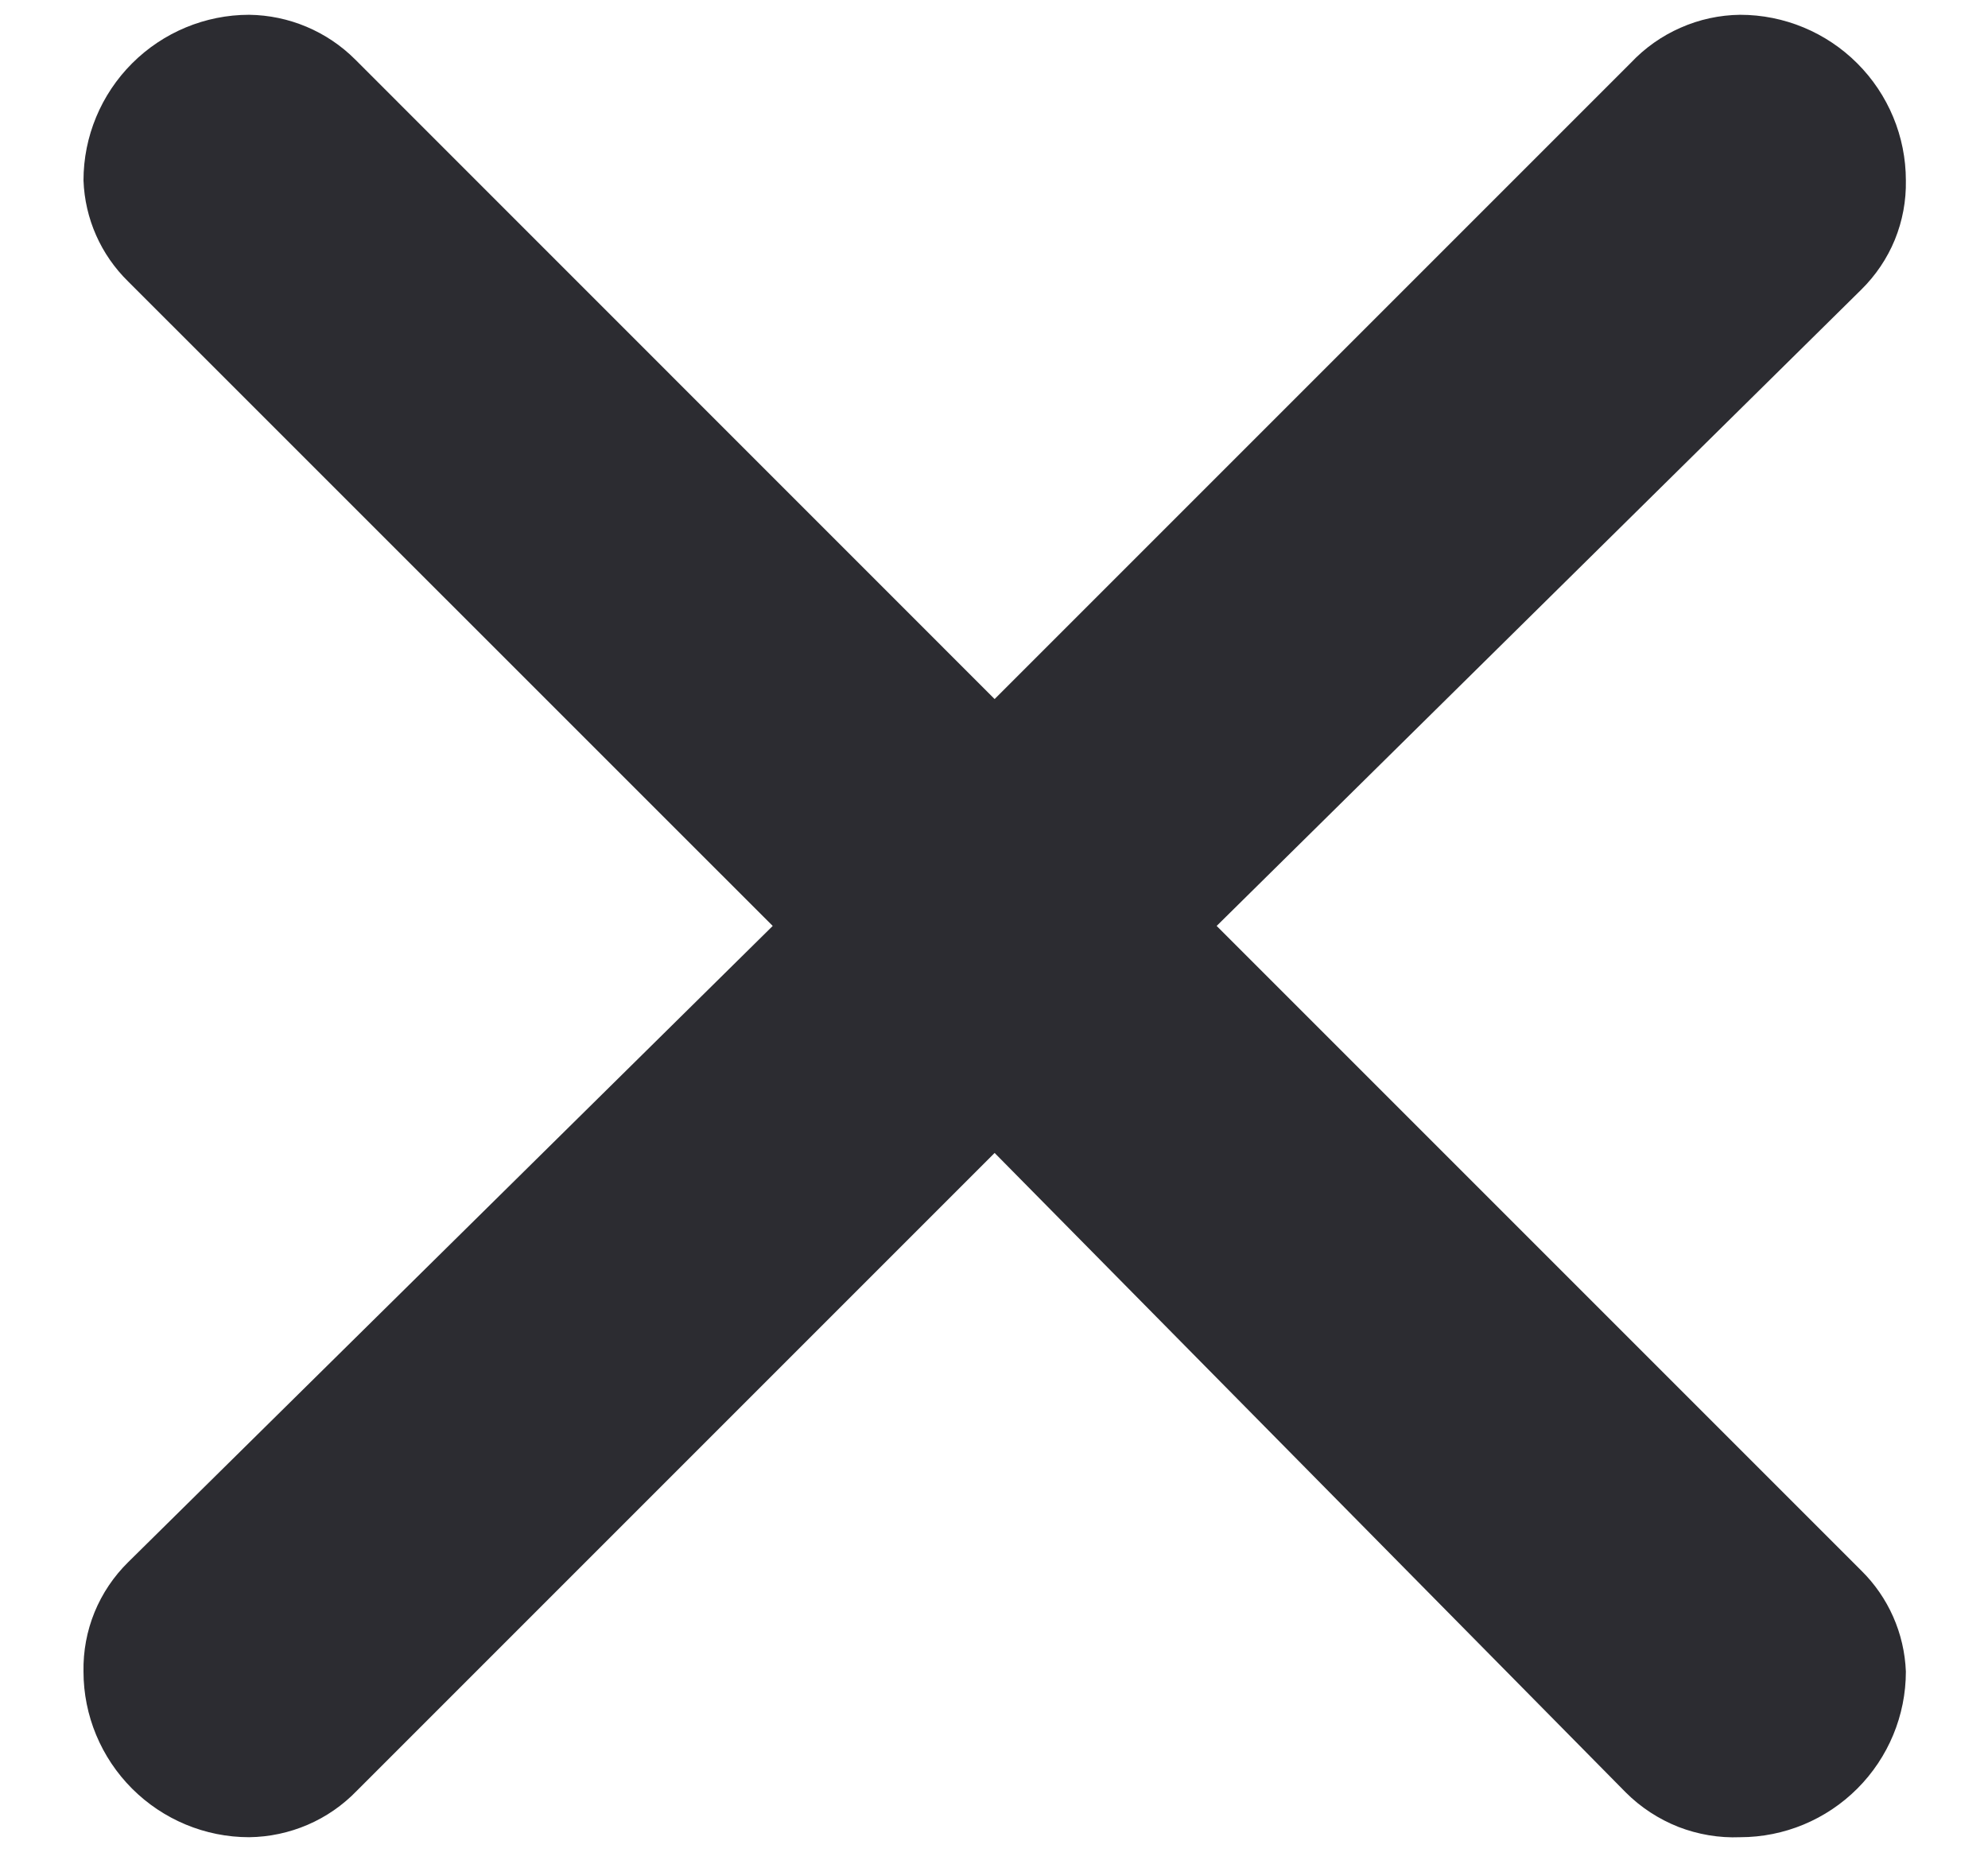 <svg width="16" height="15" viewBox="0 0 16 15" fill="none" xmlns="http://www.w3.org/2000/svg">
<path d="M2.859 0.479L8.005 5.626L13.125 0.506C13.239 0.385 13.375 0.289 13.526 0.223C13.677 0.156 13.84 0.121 14.005 0.119C14.359 0.119 14.698 0.26 14.948 0.51C15.198 0.76 15.339 1.099 15.339 1.452C15.342 1.616 15.312 1.778 15.25 1.93C15.188 2.081 15.095 2.218 14.979 2.332L9.792 7.452L14.979 12.639C15.198 12.854 15.327 13.145 15.339 13.453C15.339 13.806 15.198 14.145 14.948 14.395C14.698 14.645 14.359 14.786 14.005 14.786C13.835 14.793 13.666 14.764 13.508 14.703C13.349 14.64 13.205 14.546 13.085 14.426L8.005 9.279L2.872 14.412C2.759 14.529 2.625 14.622 2.476 14.686C2.327 14.75 2.167 14.784 2.005 14.786C1.652 14.786 1.313 14.645 1.063 14.395C0.813 14.145 0.672 13.806 0.672 13.453C0.669 13.289 0.699 13.127 0.761 12.975C0.823 12.824 0.915 12.687 1.032 12.572L6.219 7.452L1.032 2.266C0.812 2.051 0.683 1.76 0.672 1.452C0.672 1.099 0.813 0.76 1.063 0.51C1.313 0.26 1.652 0.119 2.005 0.119C2.325 0.123 2.632 0.252 2.859 0.479Z" fill="#2C2C31"/>
</svg>
